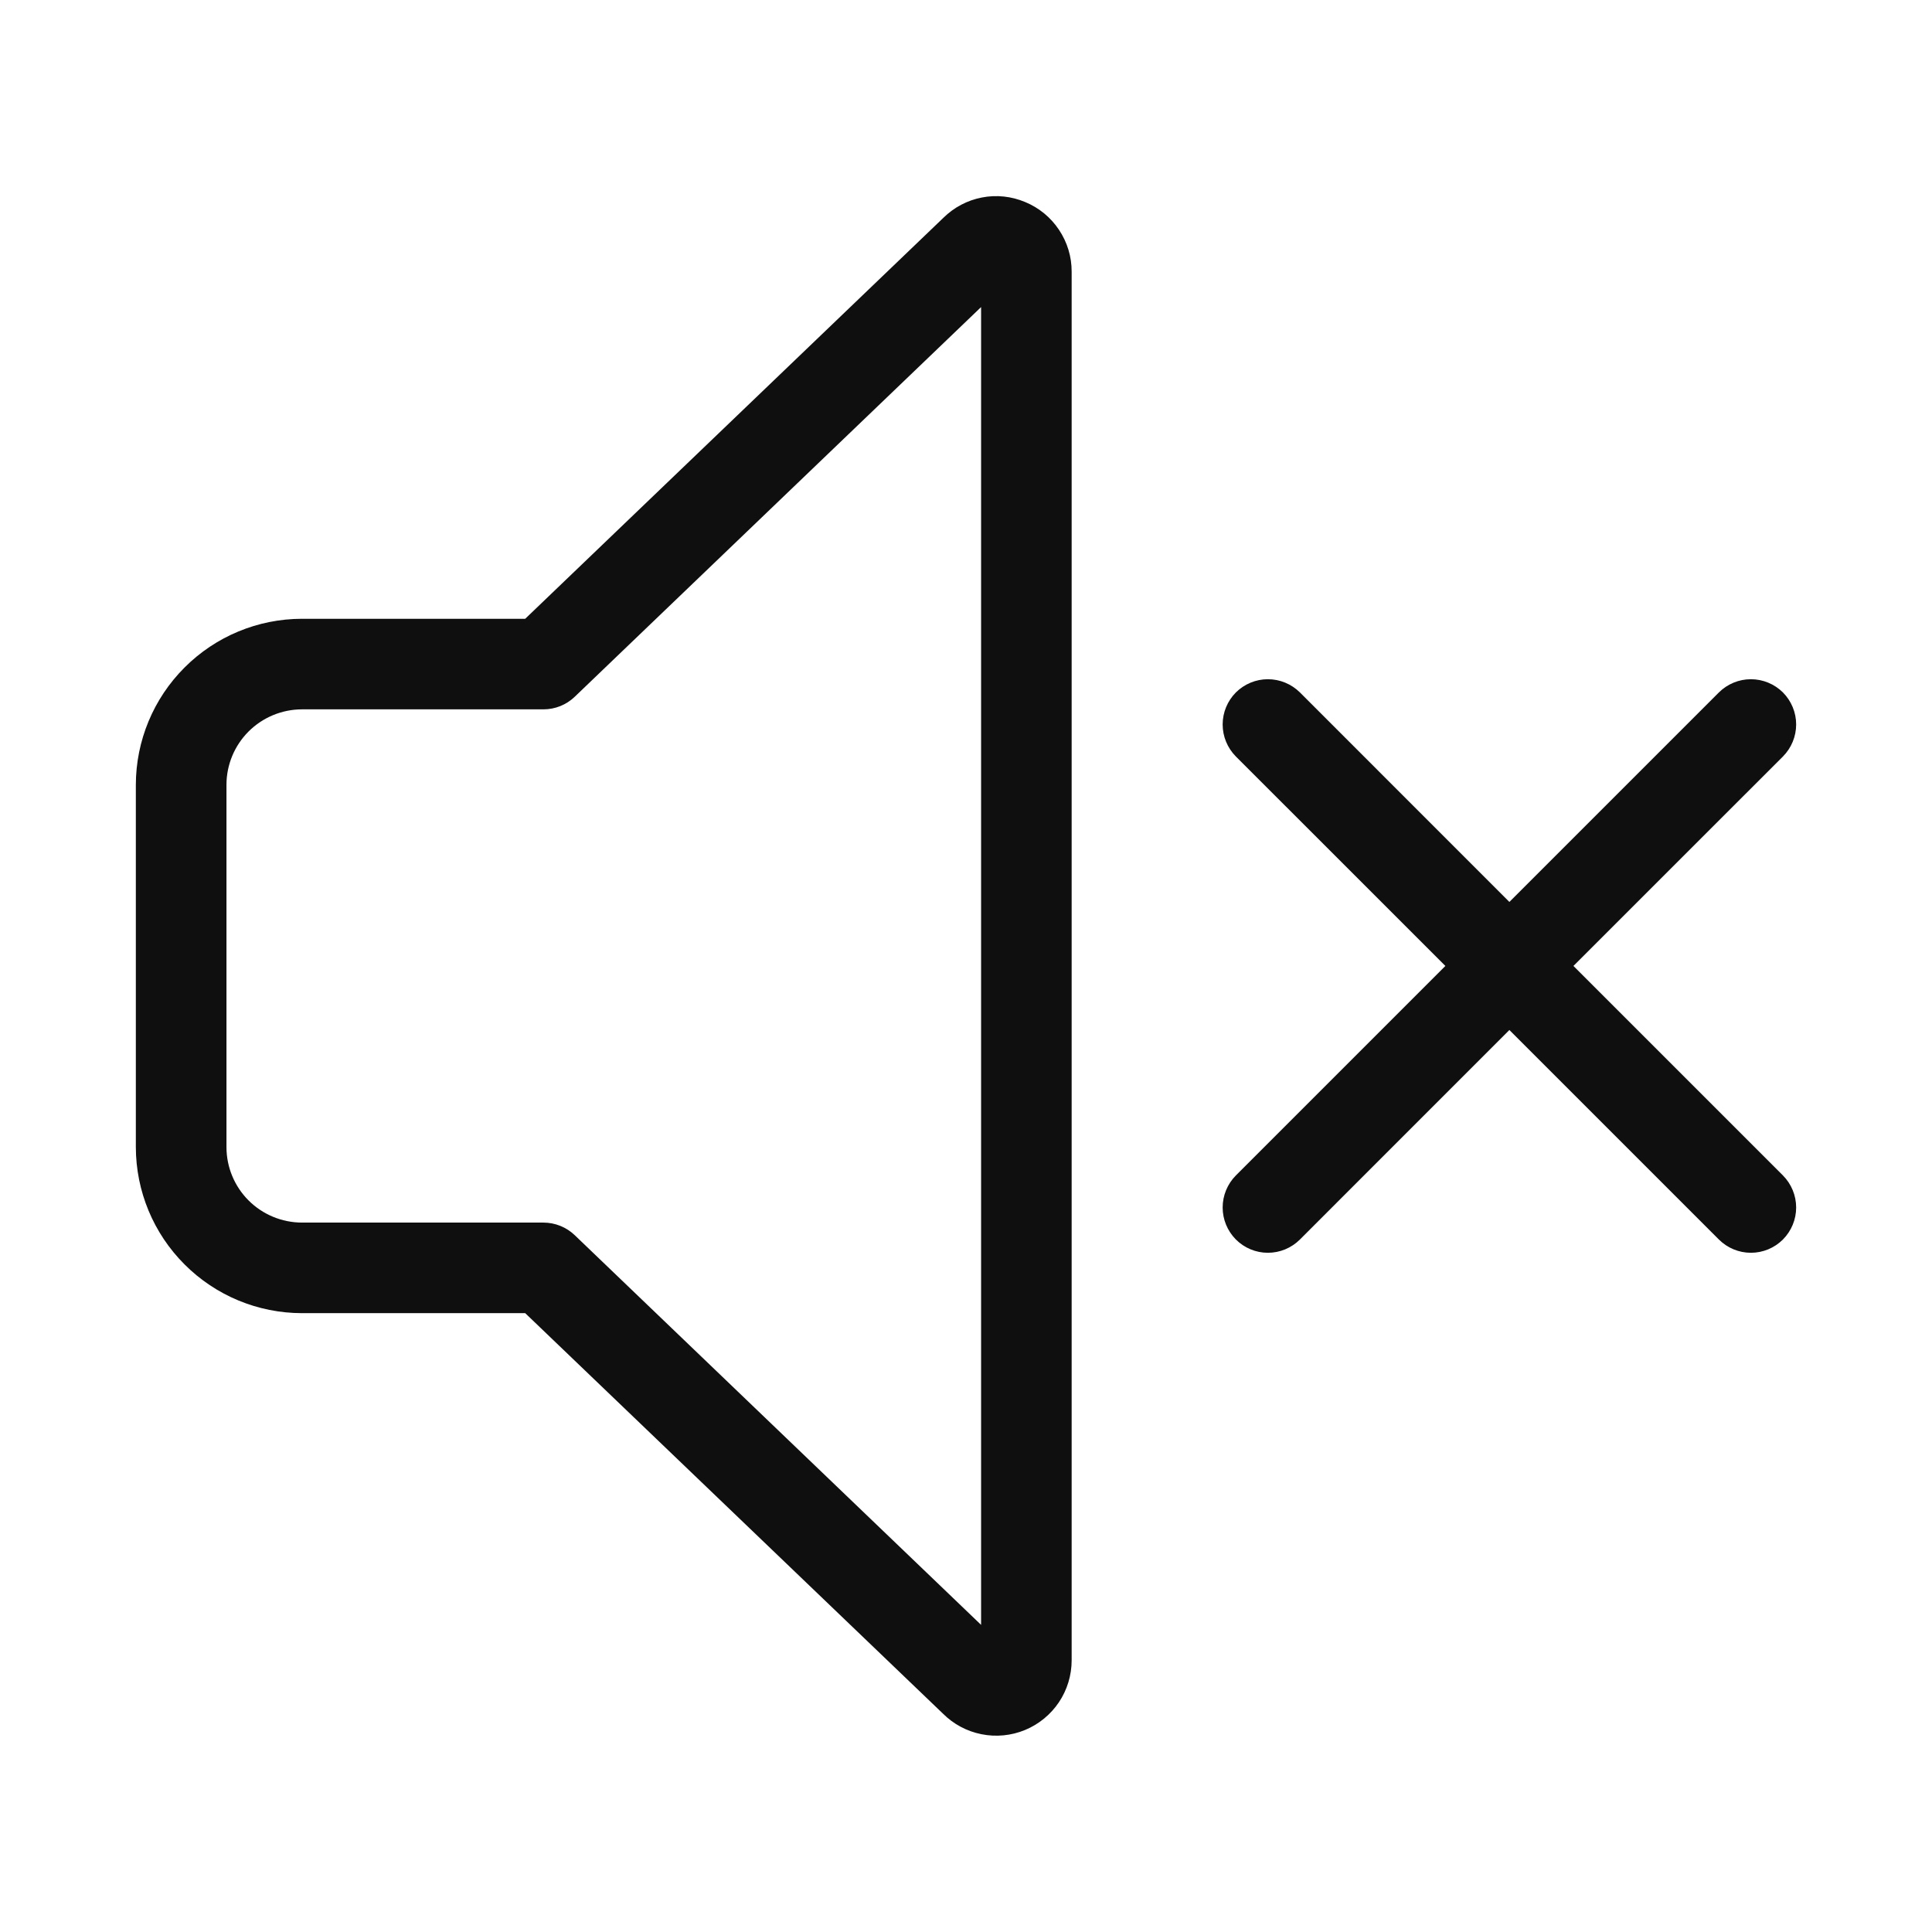 <svg width="32" height="32" viewBox="0 0 32 32" fill="none" xmlns="http://www.w3.org/2000/svg">
<path d="M26.061 15.999L29.531 12.53C29.671 12.389 29.75 12.198 29.75 11.999C29.75 11.801 29.671 11.61 29.531 11.469C29.39 11.329 29.199 11.25 29 11.25C28.802 11.25 28.611 11.329 28.47 11.469L25 14.939L21.531 11.469C21.39 11.329 21.199 11.25 21 11.25C20.802 11.25 20.611 11.329 20.47 11.469C20.33 11.61 20.251 11.801 20.251 11.999C20.251 12.198 20.33 12.389 20.47 12.53L23.94 15.999L20.47 19.469C20.33 19.61 20.251 19.801 20.251 20C20.251 20.198 20.33 20.389 20.47 20.53C20.611 20.671 20.802 20.75 21 20.75C21.199 20.75 21.39 20.671 21.531 20.53L25 17.06L28.47 20.53C28.611 20.671 28.802 20.75 29 20.75C29.199 20.75 29.39 20.671 29.531 20.53C29.671 20.389 29.75 20.198 29.75 20C29.75 19.801 29.671 19.61 29.531 19.469L26.061 15.999Z" fill="#0F0F0F"/>
<path d="M16.979 3.346C16.753 3.251 16.504 3.224 16.264 3.271C16.023 3.317 15.802 3.434 15.627 3.606L8.699 10.249H5C4.271 10.25 3.572 10.54 3.057 11.056C2.541 11.571 2.251 12.27 2.25 12.999V19C2.251 19.729 2.541 20.428 3.057 20.943C3.572 21.459 4.271 21.749 5 21.75H8.699L15.616 28.381C15.79 28.556 16.013 28.676 16.256 28.724C16.498 28.773 16.75 28.748 16.978 28.654C17.207 28.559 17.402 28.399 17.54 28.193C17.677 27.988 17.75 27.746 17.75 27.499V4.501C17.751 4.253 17.678 4.012 17.54 3.806C17.403 3.6 17.208 3.44 16.979 3.346ZM16.25 26.913L9.52 20.459C9.38 20.325 9.194 20.25 9.001 20.25H5.001C4.669 20.249 4.351 20.117 4.117 19.883C3.883 19.649 3.751 19.331 3.751 19V12.999C3.751 12.668 3.883 12.35 4.117 12.116C4.351 11.882 4.669 11.75 5.001 11.749H9.001C9.194 11.749 9.38 11.675 9.52 11.54L16.25 5.086L16.25 26.913Z" fill="#0F0F0F"/>
</svg>
